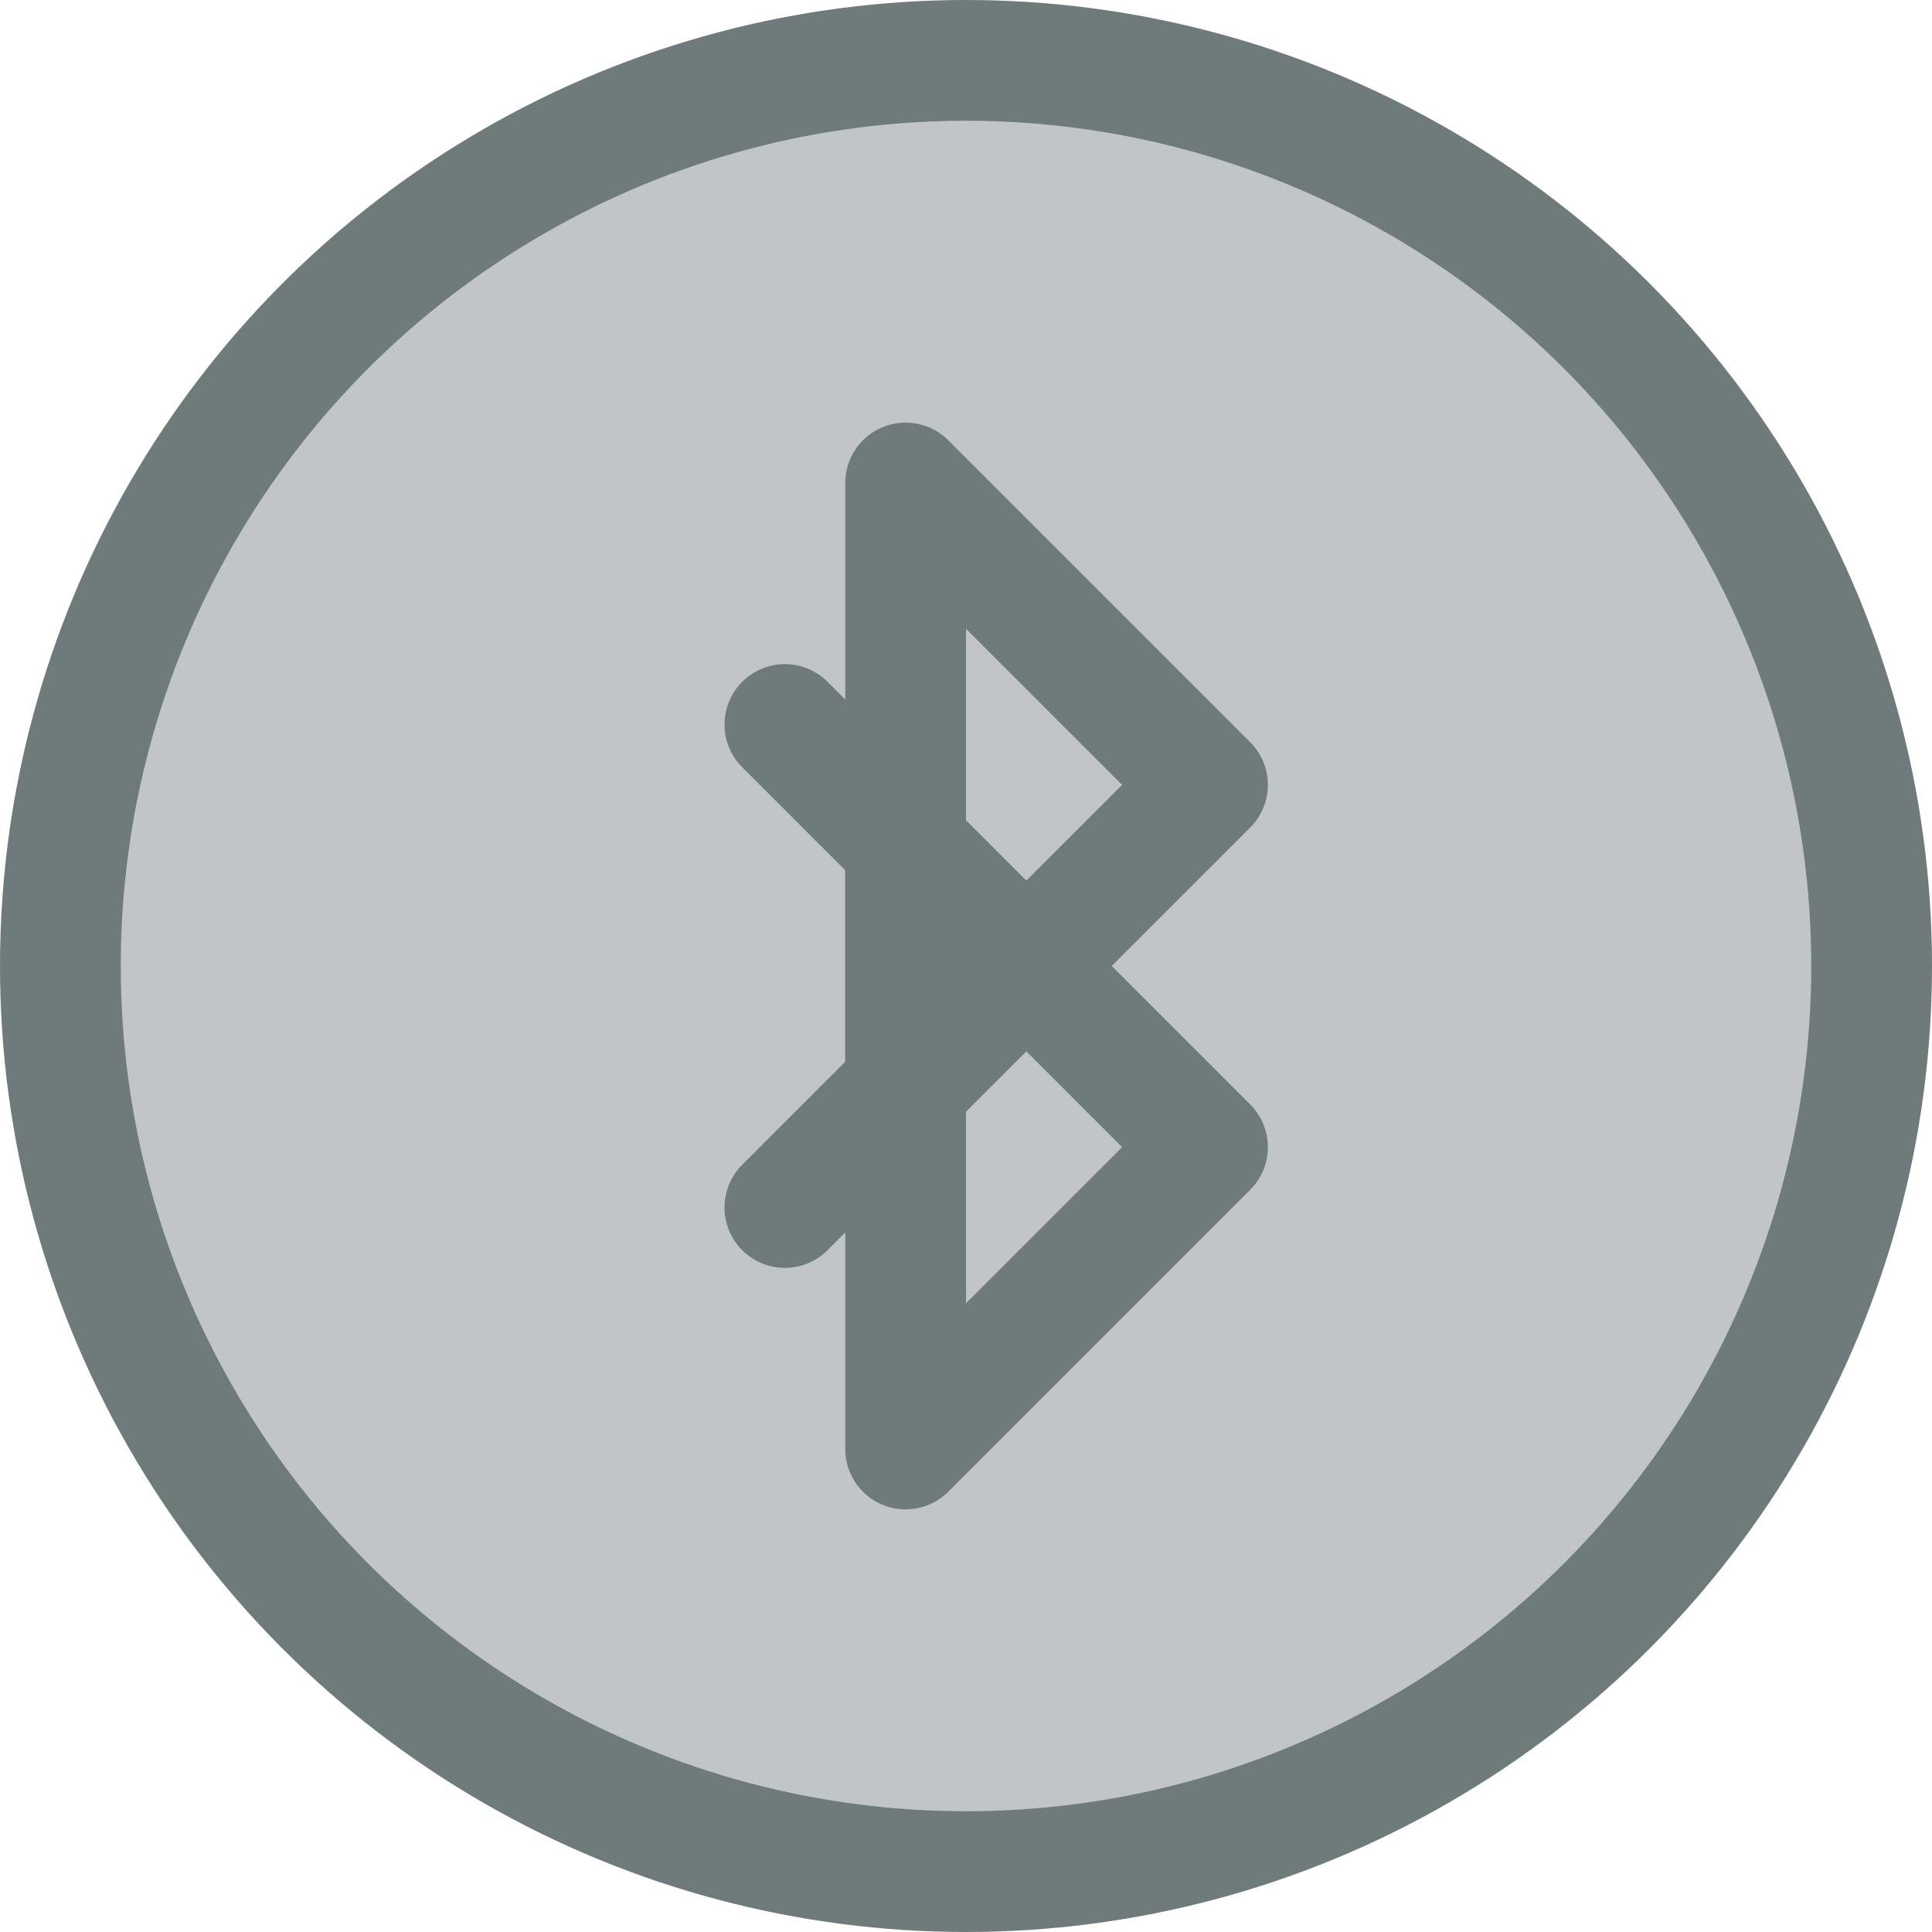 <svg xmlns="http://www.w3.org/2000/svg" viewBox="0 0 32 32"><title>20-Bluetooth</title><g id="_20-Bluetooth" data-name="20-Bluetooth"><circle cx="16" cy="16" r="15" style="fill:#c1c5c8"/><circle cx="16" cy="16" r="15" style="fill:none;stroke:#6f7a7b;stroke-linecap:round;stroke-linejoin:round;stroke-width:2px"/><polyline points="13 12 20 19 15 24 15 14" style="fill:none;stroke:#6f7a7b;stroke-linecap:round;stroke-linejoin:round;stroke-width:2px"/><polyline points="13 20 20 13 15 8 15 18" style="fill:none;stroke:#6f7a7b;stroke-linecap:round;stroke-linejoin:round;stroke-width:2px"/></g></svg>